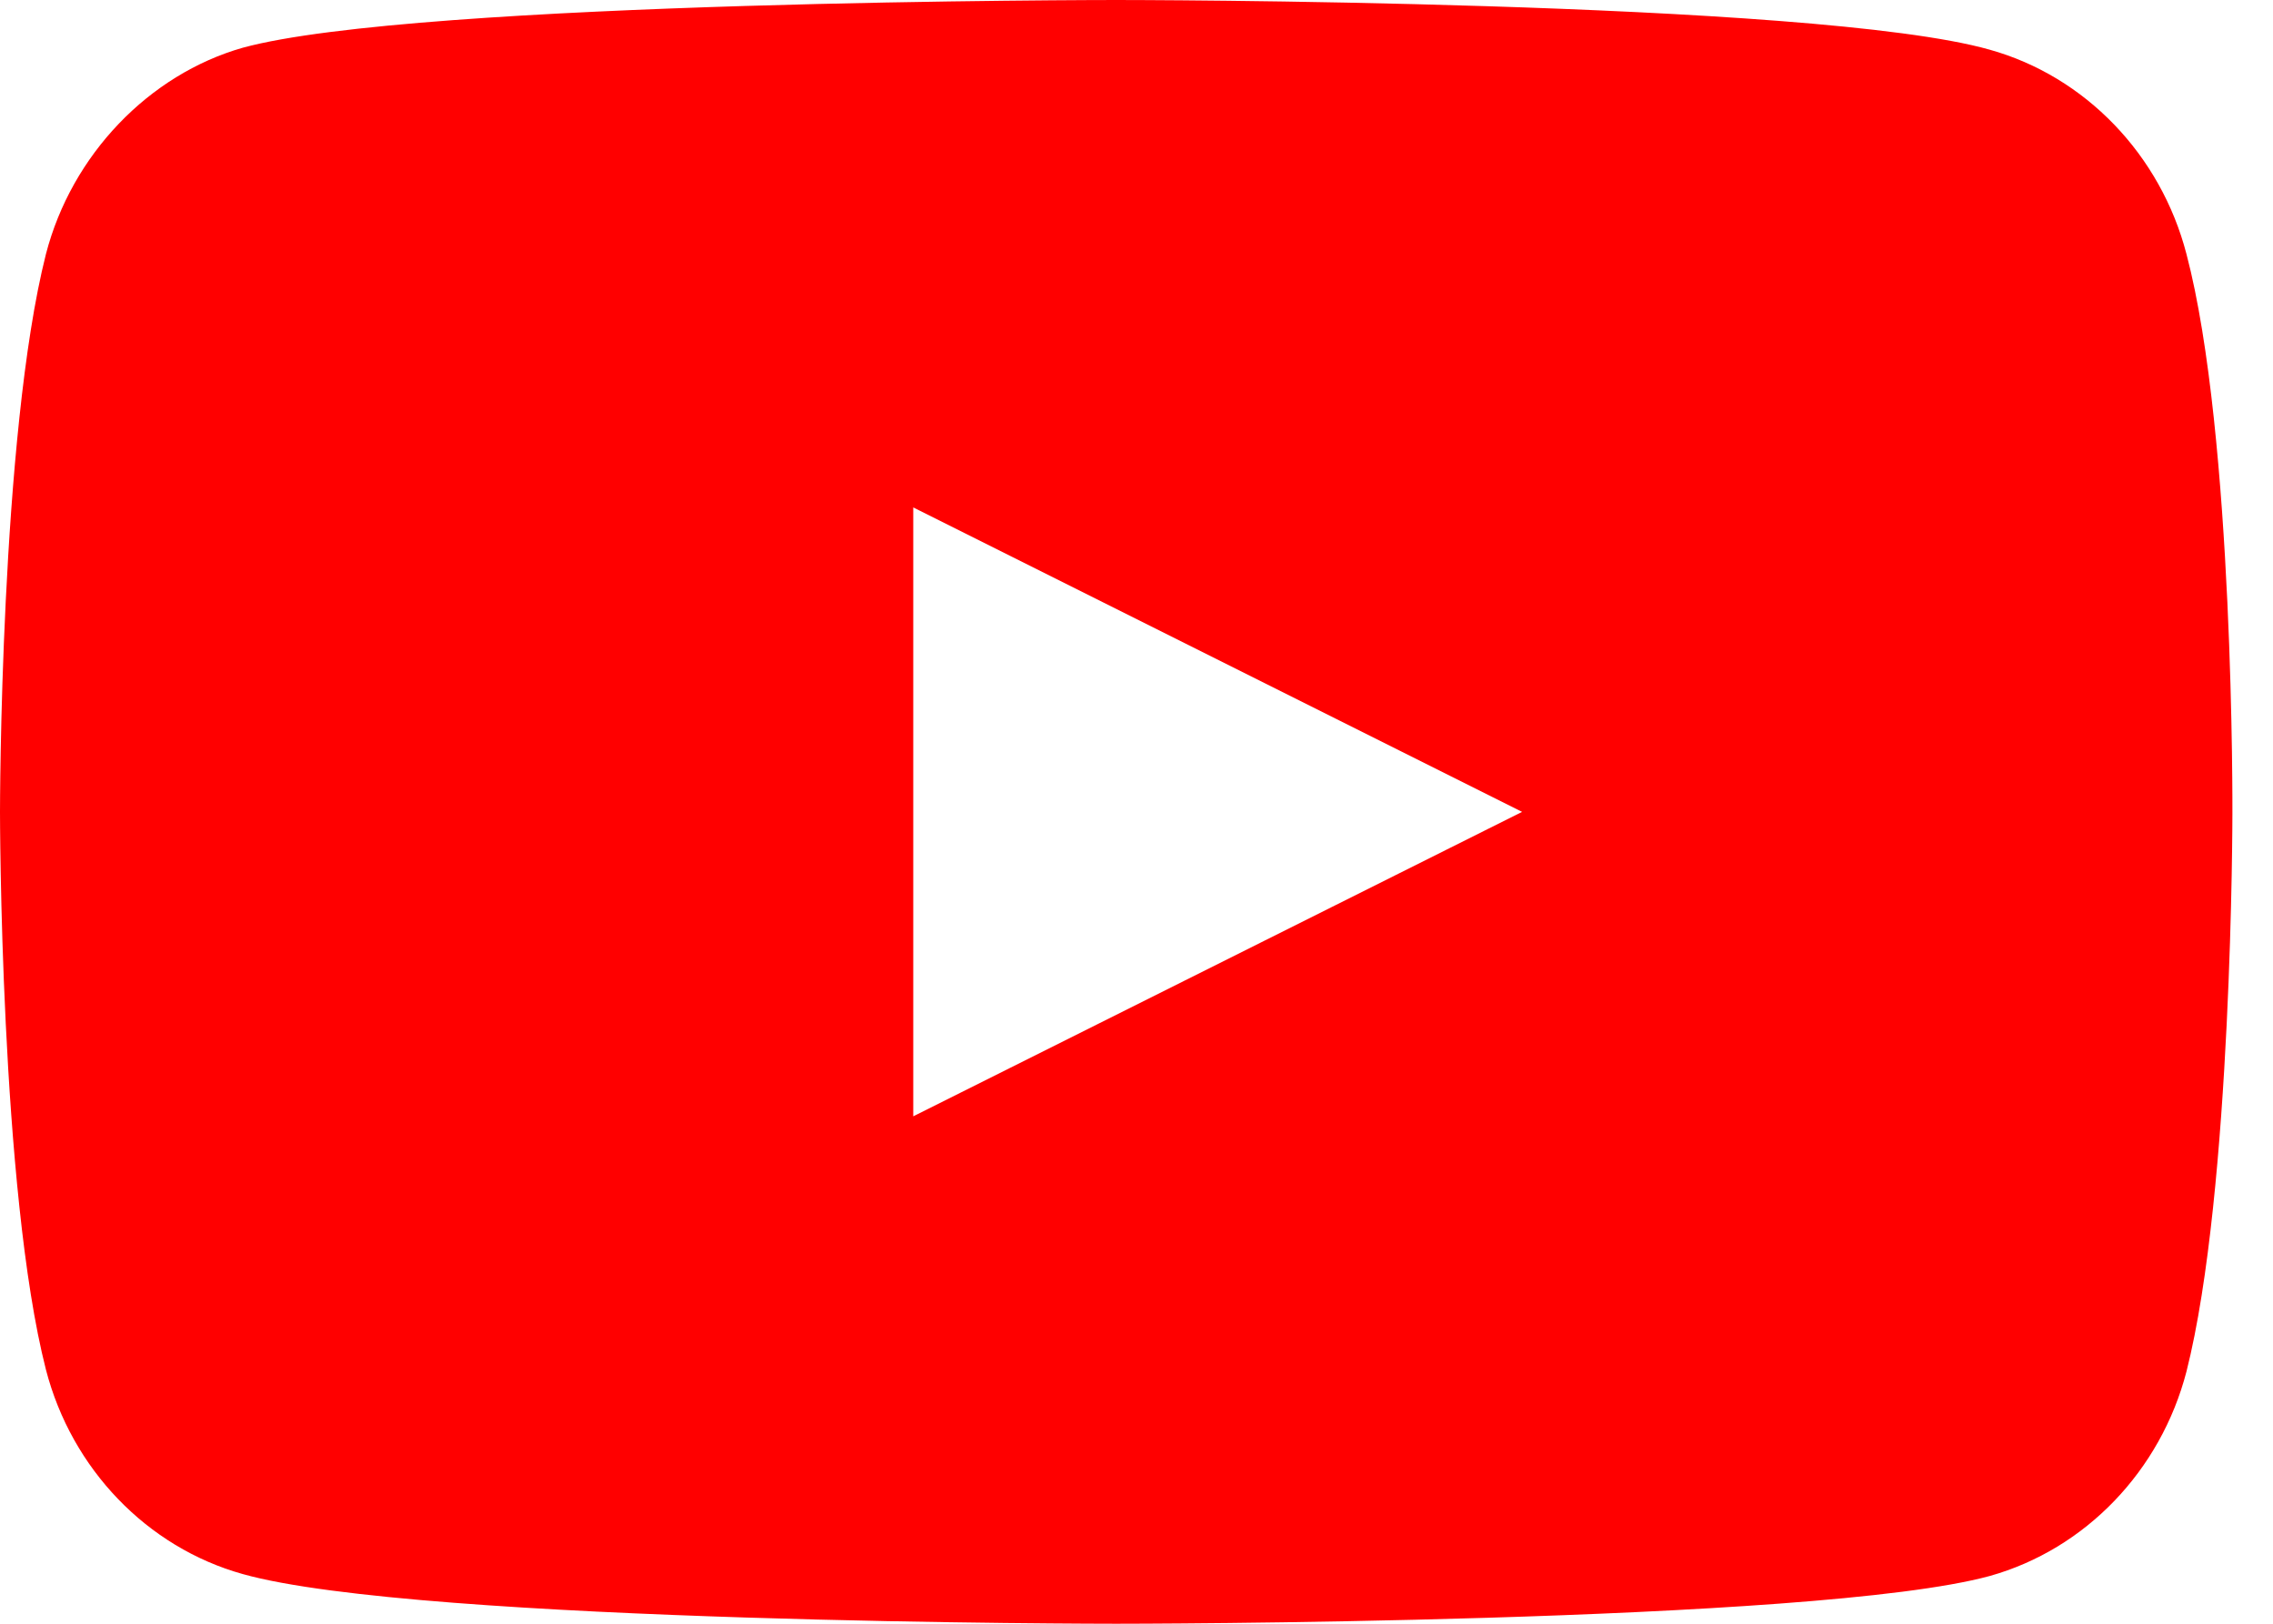 <svg width="28" height="20" viewBox="0 0 28 20" fill="none" xmlns="http://www.w3.org/2000/svg">
<path fill-rule="evenodd" clip-rule="evenodd" d="M24.51 0.612C25.688 0.941 26.616 1.906 26.934 3.129C27.523 5.365 27.5 10.024 27.5 10.024C27.5 10.024 27.5 14.659 26.934 16.894C26.616 18.118 25.688 19.082 24.51 19.412C22.358 20 13.75 20 13.75 20C13.75 20 5.165 20 2.99 19.388C1.812 19.059 0.883 18.094 0.566 16.871C0 14.659 0 10 0 10C0 10 0 5.365 0.566 3.129C0.883 1.906 1.835 0.918 2.99 0.588C5.142 0 13.75 0 13.75 0C13.75 0 22.358 0 24.51 0.612ZM18.75 10L11.25 13.75V6.25L18.75 10Z" fill="#FF0000"/>
</svg>
